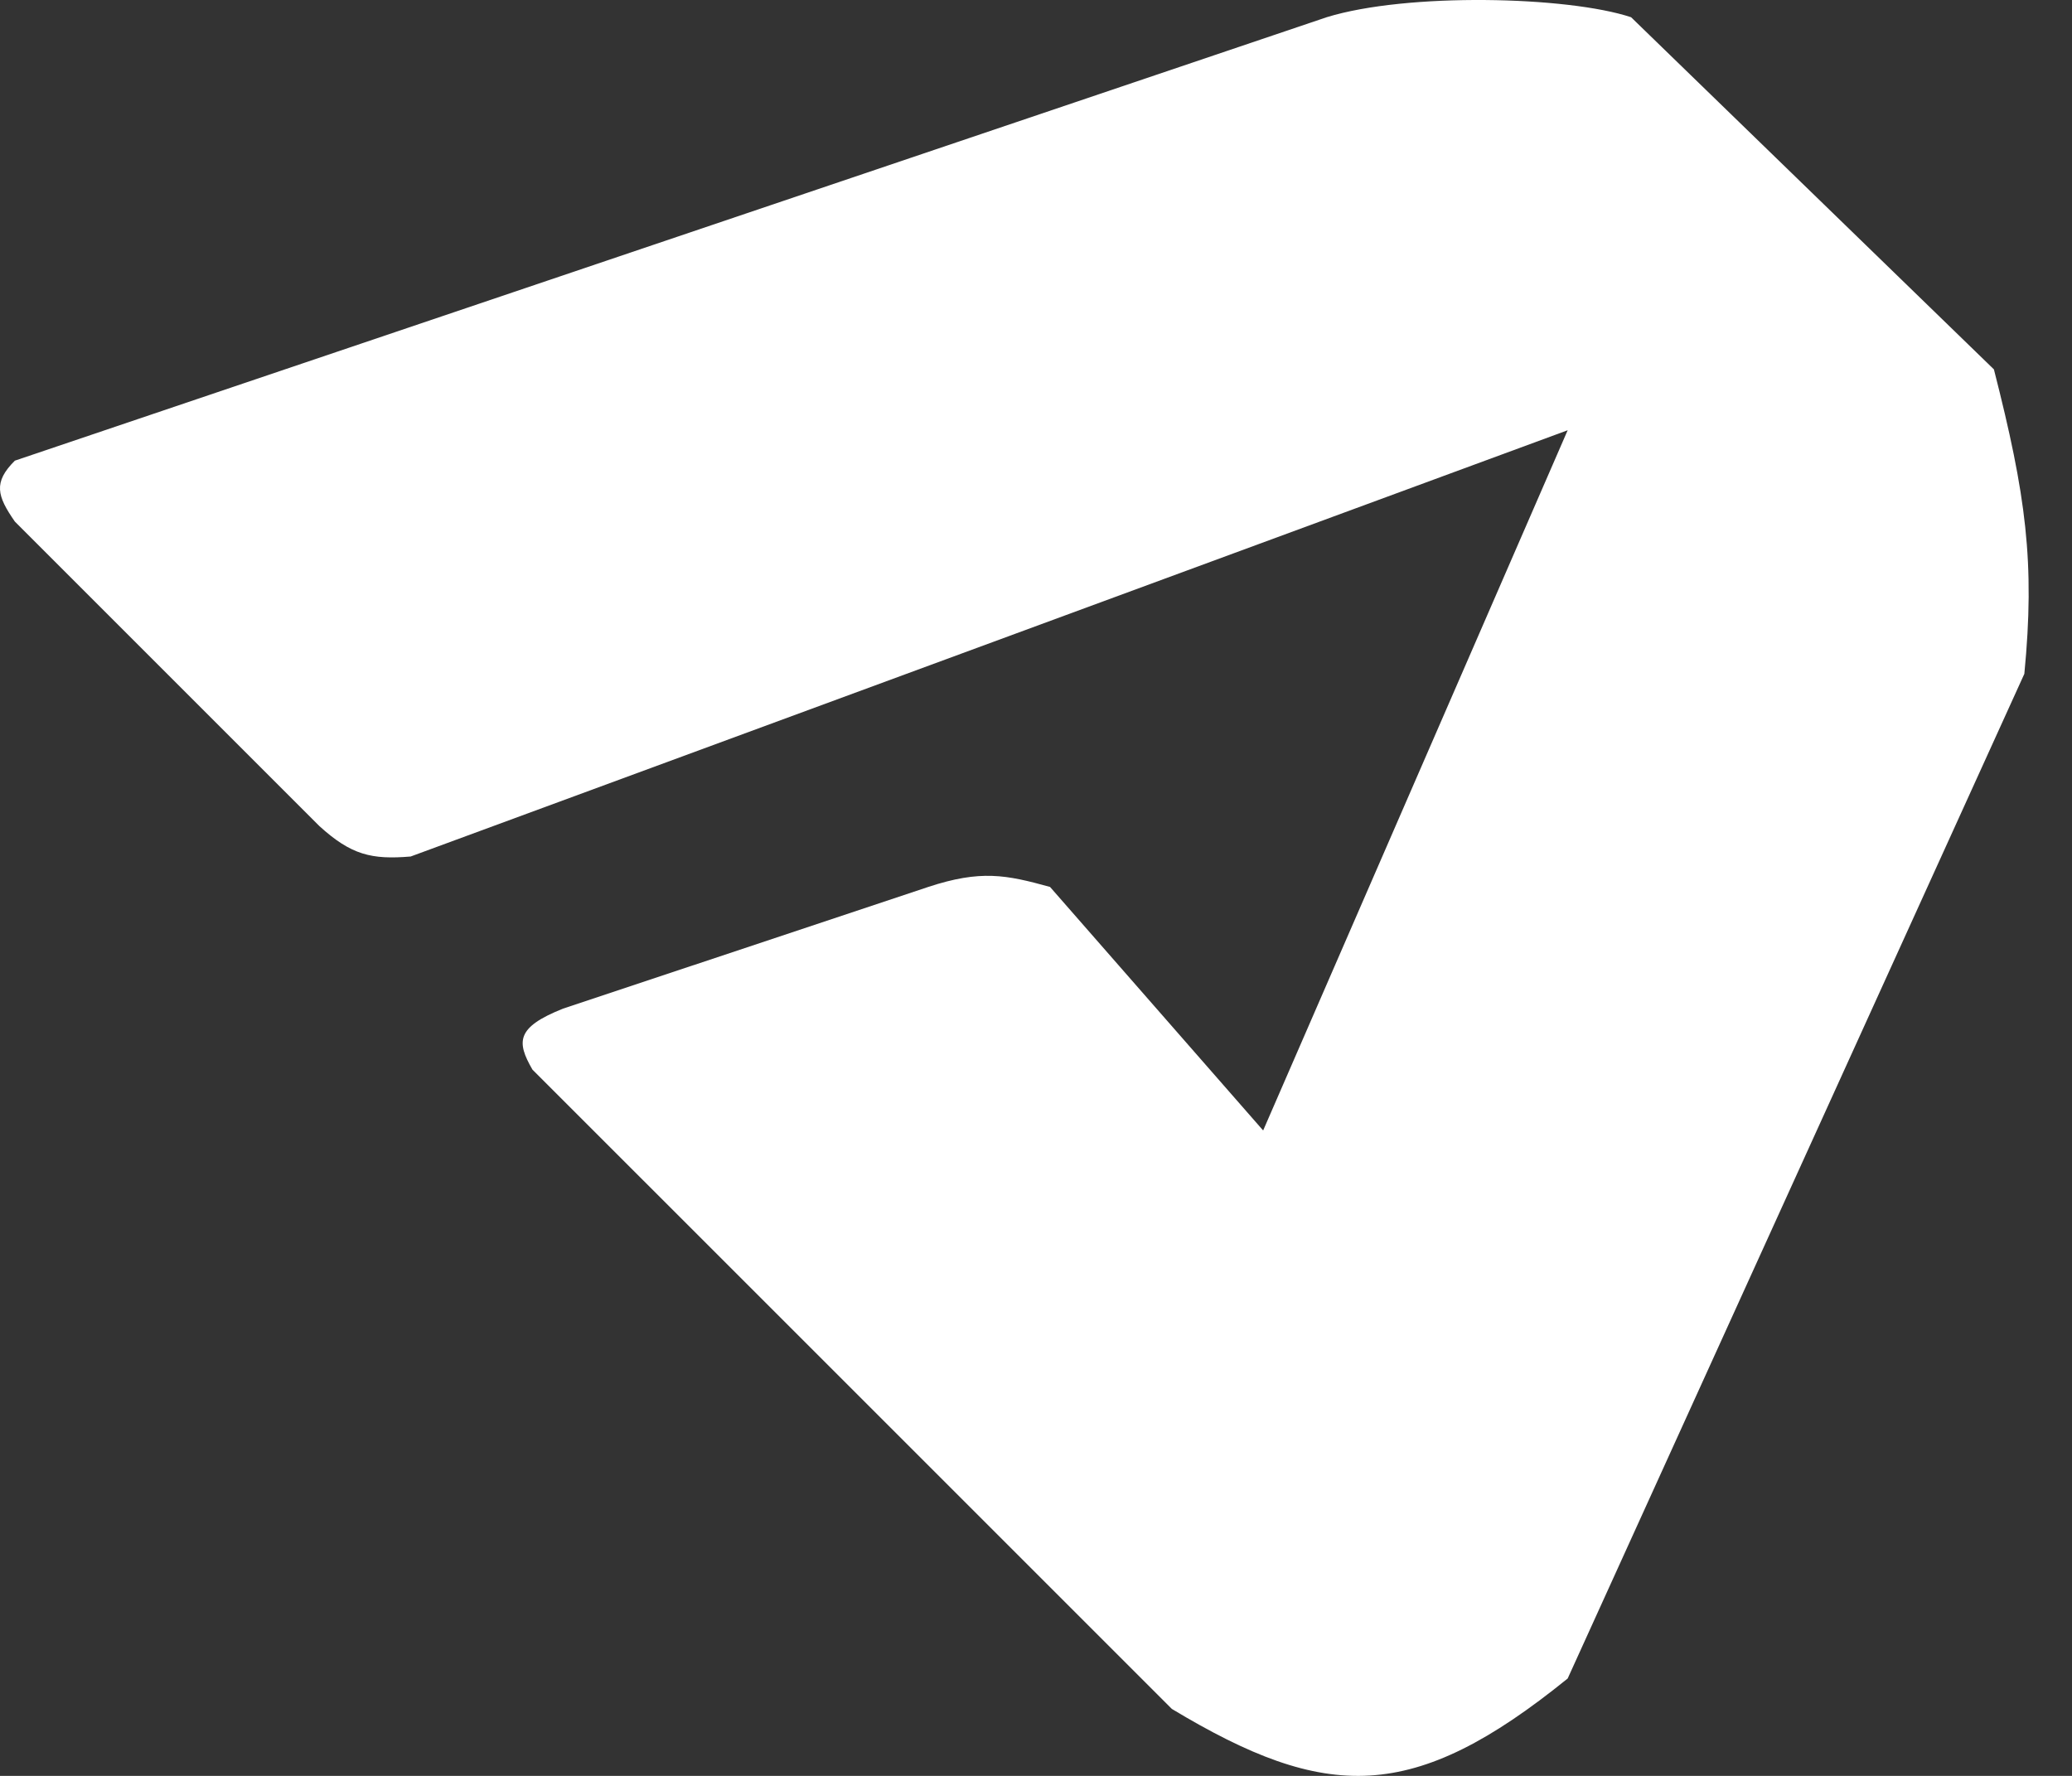 <svg width="35" height="30" viewBox="0 0 35 30" fill="none" xmlns="http://www.w3.org/2000/svg">
<rect x="0" y="0" width="35" height="30" fill="#333333" stroke="none"/>
<path d="M0.251 7.782C-0.118 8.149 -0.048 8.38 0.251 8.811L5.394 13.954C5.933 14.445 6.278 14.524 6.937 14.469L26.481 7.268L21.337 19.097L17.737 14.983C16.993 14.777 16.566 14.692 15.68 14.983L9.508 17.04C8.717 17.356 8.723 17.599 8.994 18.069L19.795 28.869C22.406 30.44 23.869 30.47 26.481 28.355L34.195 11.383C34.377 9.502 34.224 8.367 33.681 6.24L27.552 0.291C26.478 -0.065 23.767 -0.128 22.41 0.291L0.251 7.782Z" fill="white"/>
</svg>
